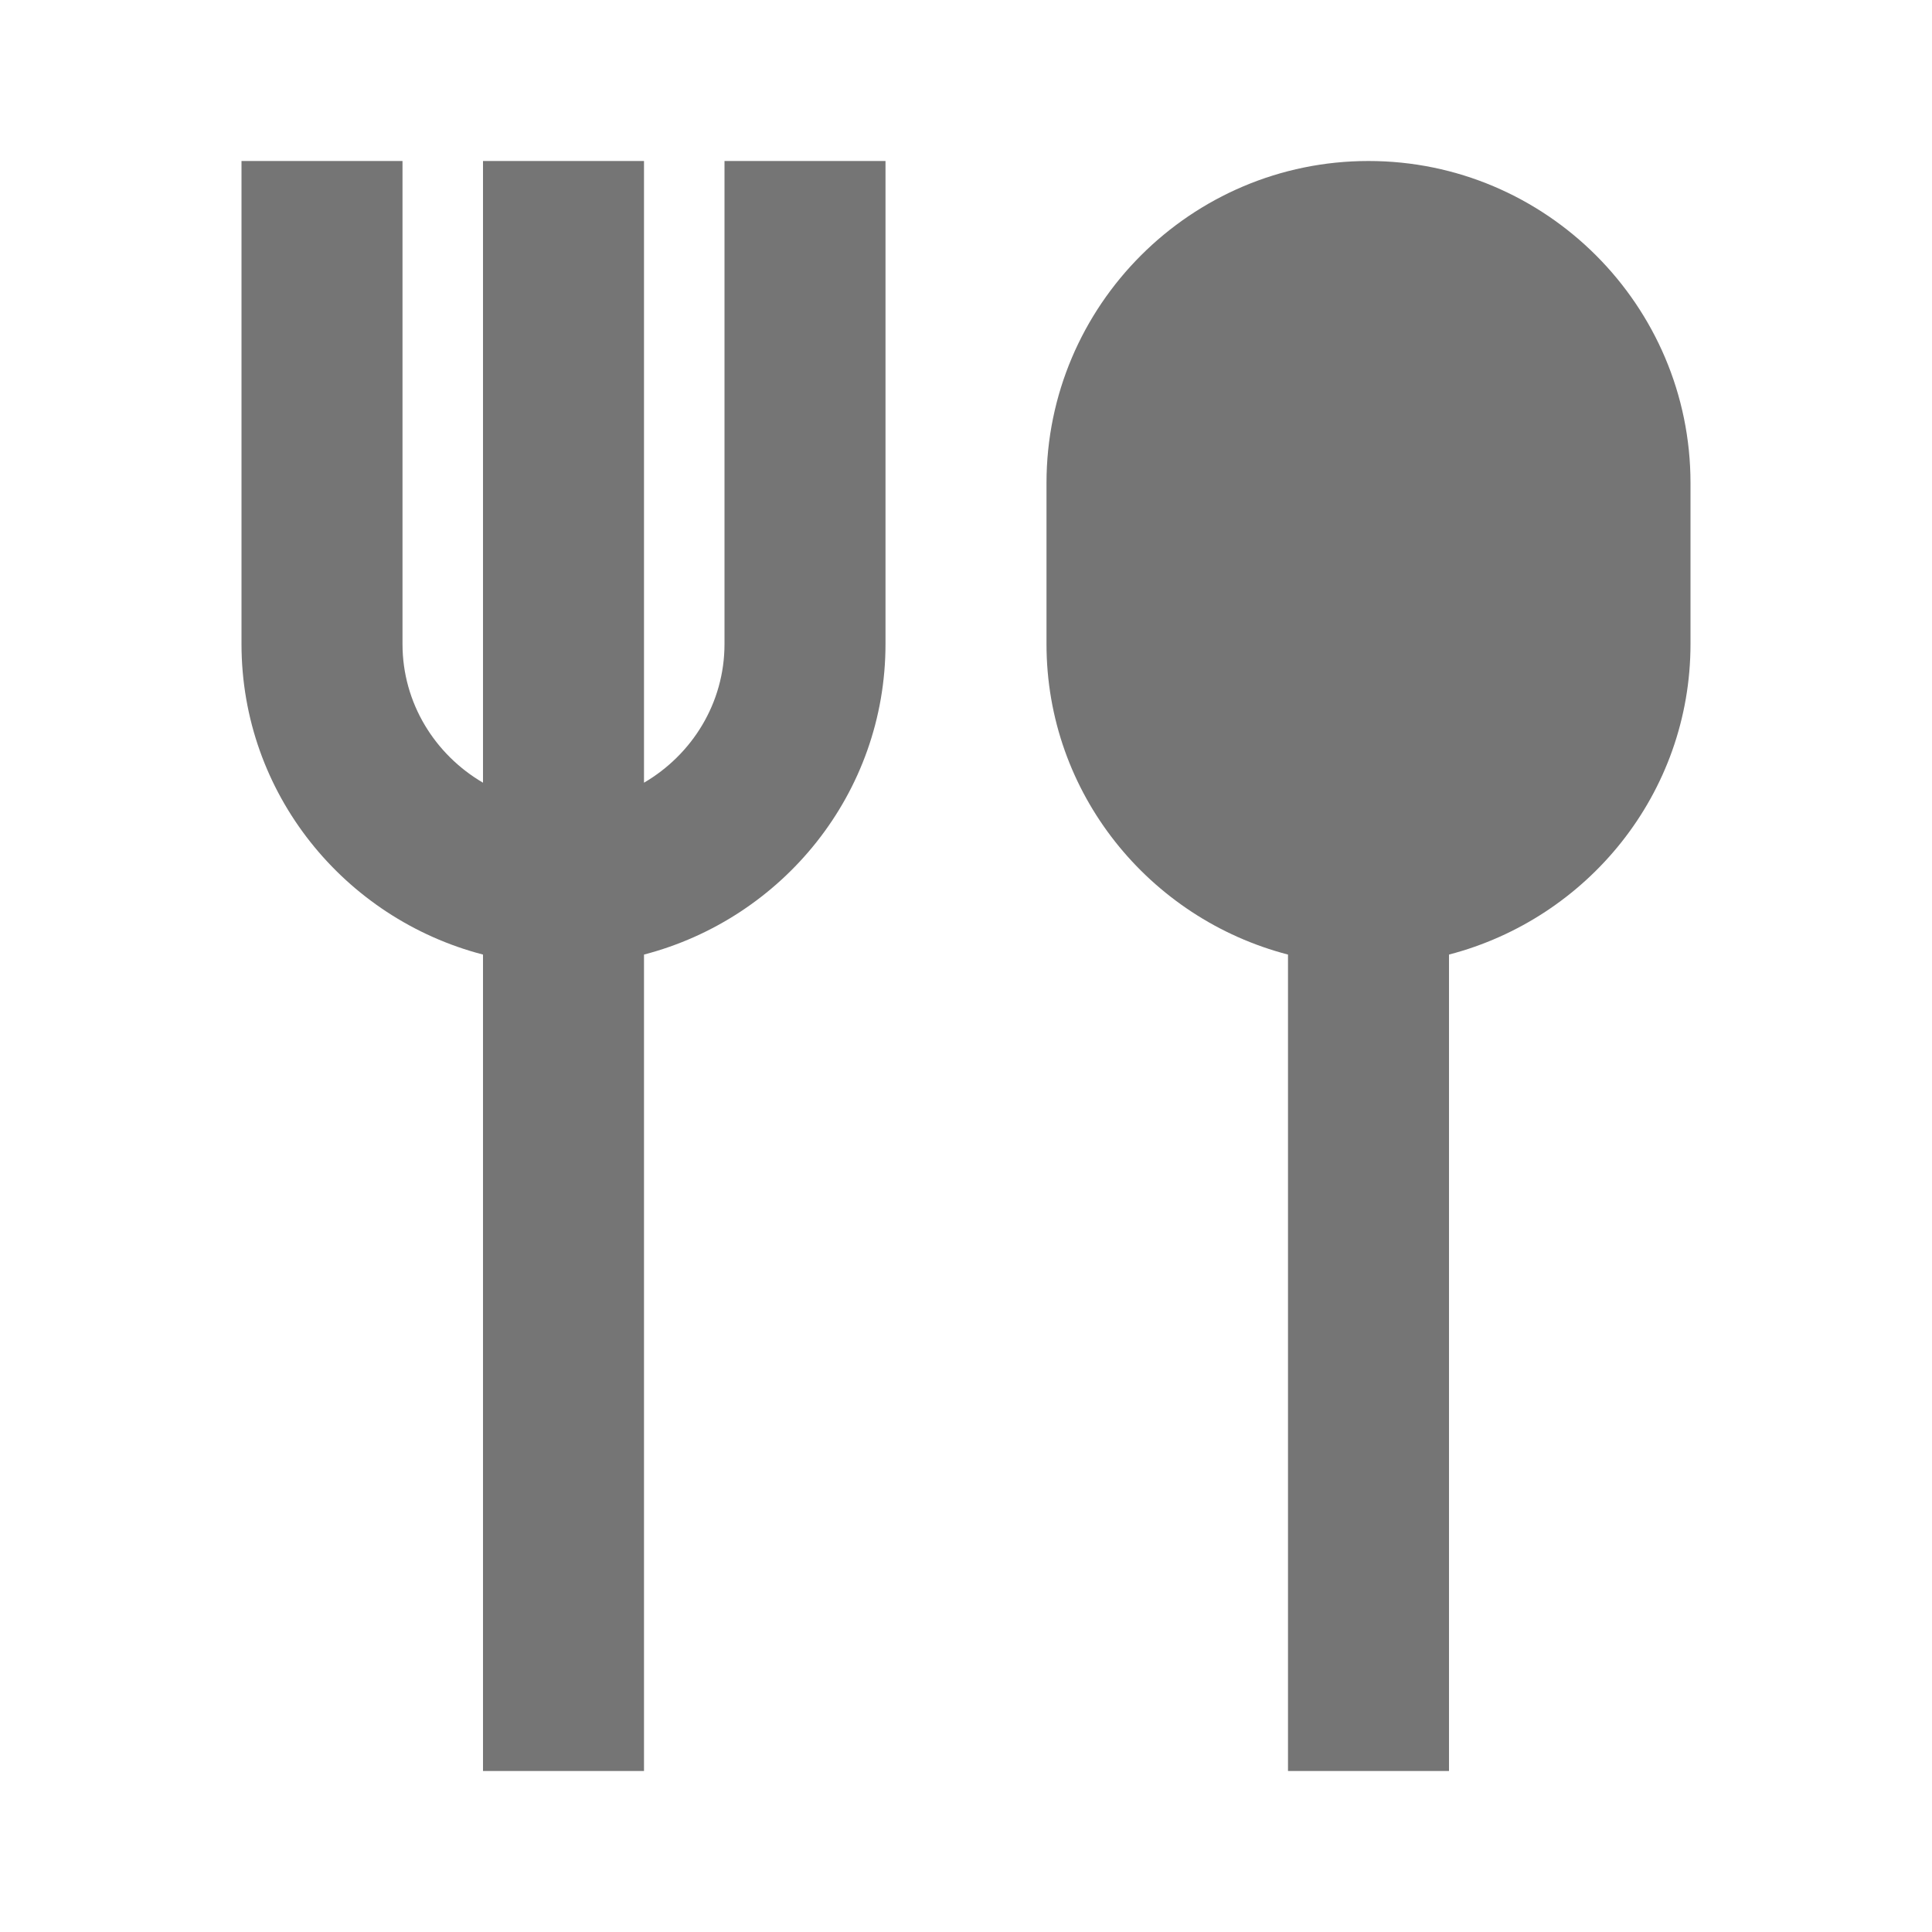 <?xml version="1.0" encoding="utf-8"?>
<!-- Generator: Adobe Illustrator 17.1.0, SVG Export Plug-In . SVG Version: 6.00 Build 0)  -->
<!DOCTYPE svg PUBLIC "-//W3C//DTD SVG 1.1//EN" "http://www.w3.org/Graphics/SVG/1.1/DTD/svg11.dtd">
<svg version="1.1" xmlns="http://www.w3.org/2000/svg" xmlns:xlink="http://www.w3.org/1999/xlink" x="0px" y="0px" width="24px"
	 height="24px" viewBox="0 0 24 24" enable-background="new 0 0 24 24" xml:space="preserve">
<g id="Frame_-_24px">
	<rect fill="none" width="24" height="24"/>
</g>
<g id="Filled_Icons">
	<g>
		<path fill="#757575" d="M9,8c0,0.737-0.405,1.375-1,1.723V2H6v7.723C5.405,9.375,5,8.737,5,8V2H3v6c0,1.858,1.279,3.411,3,3.858
			V22h2V11.858c1.721-0.448,3-2,3-3.858V2H9V8z"/>
		<path fill="#757575" d="M17,2c-2.205,0-4,1.795-4,4v2c0,1.858,1.279,3.411,3,3.858V22h2V11.858c1.721-0.448,3-2,3-3.858V6
			C21,3.795,19.205,2,17,2z"/>
	</g>
</g>
</svg>
